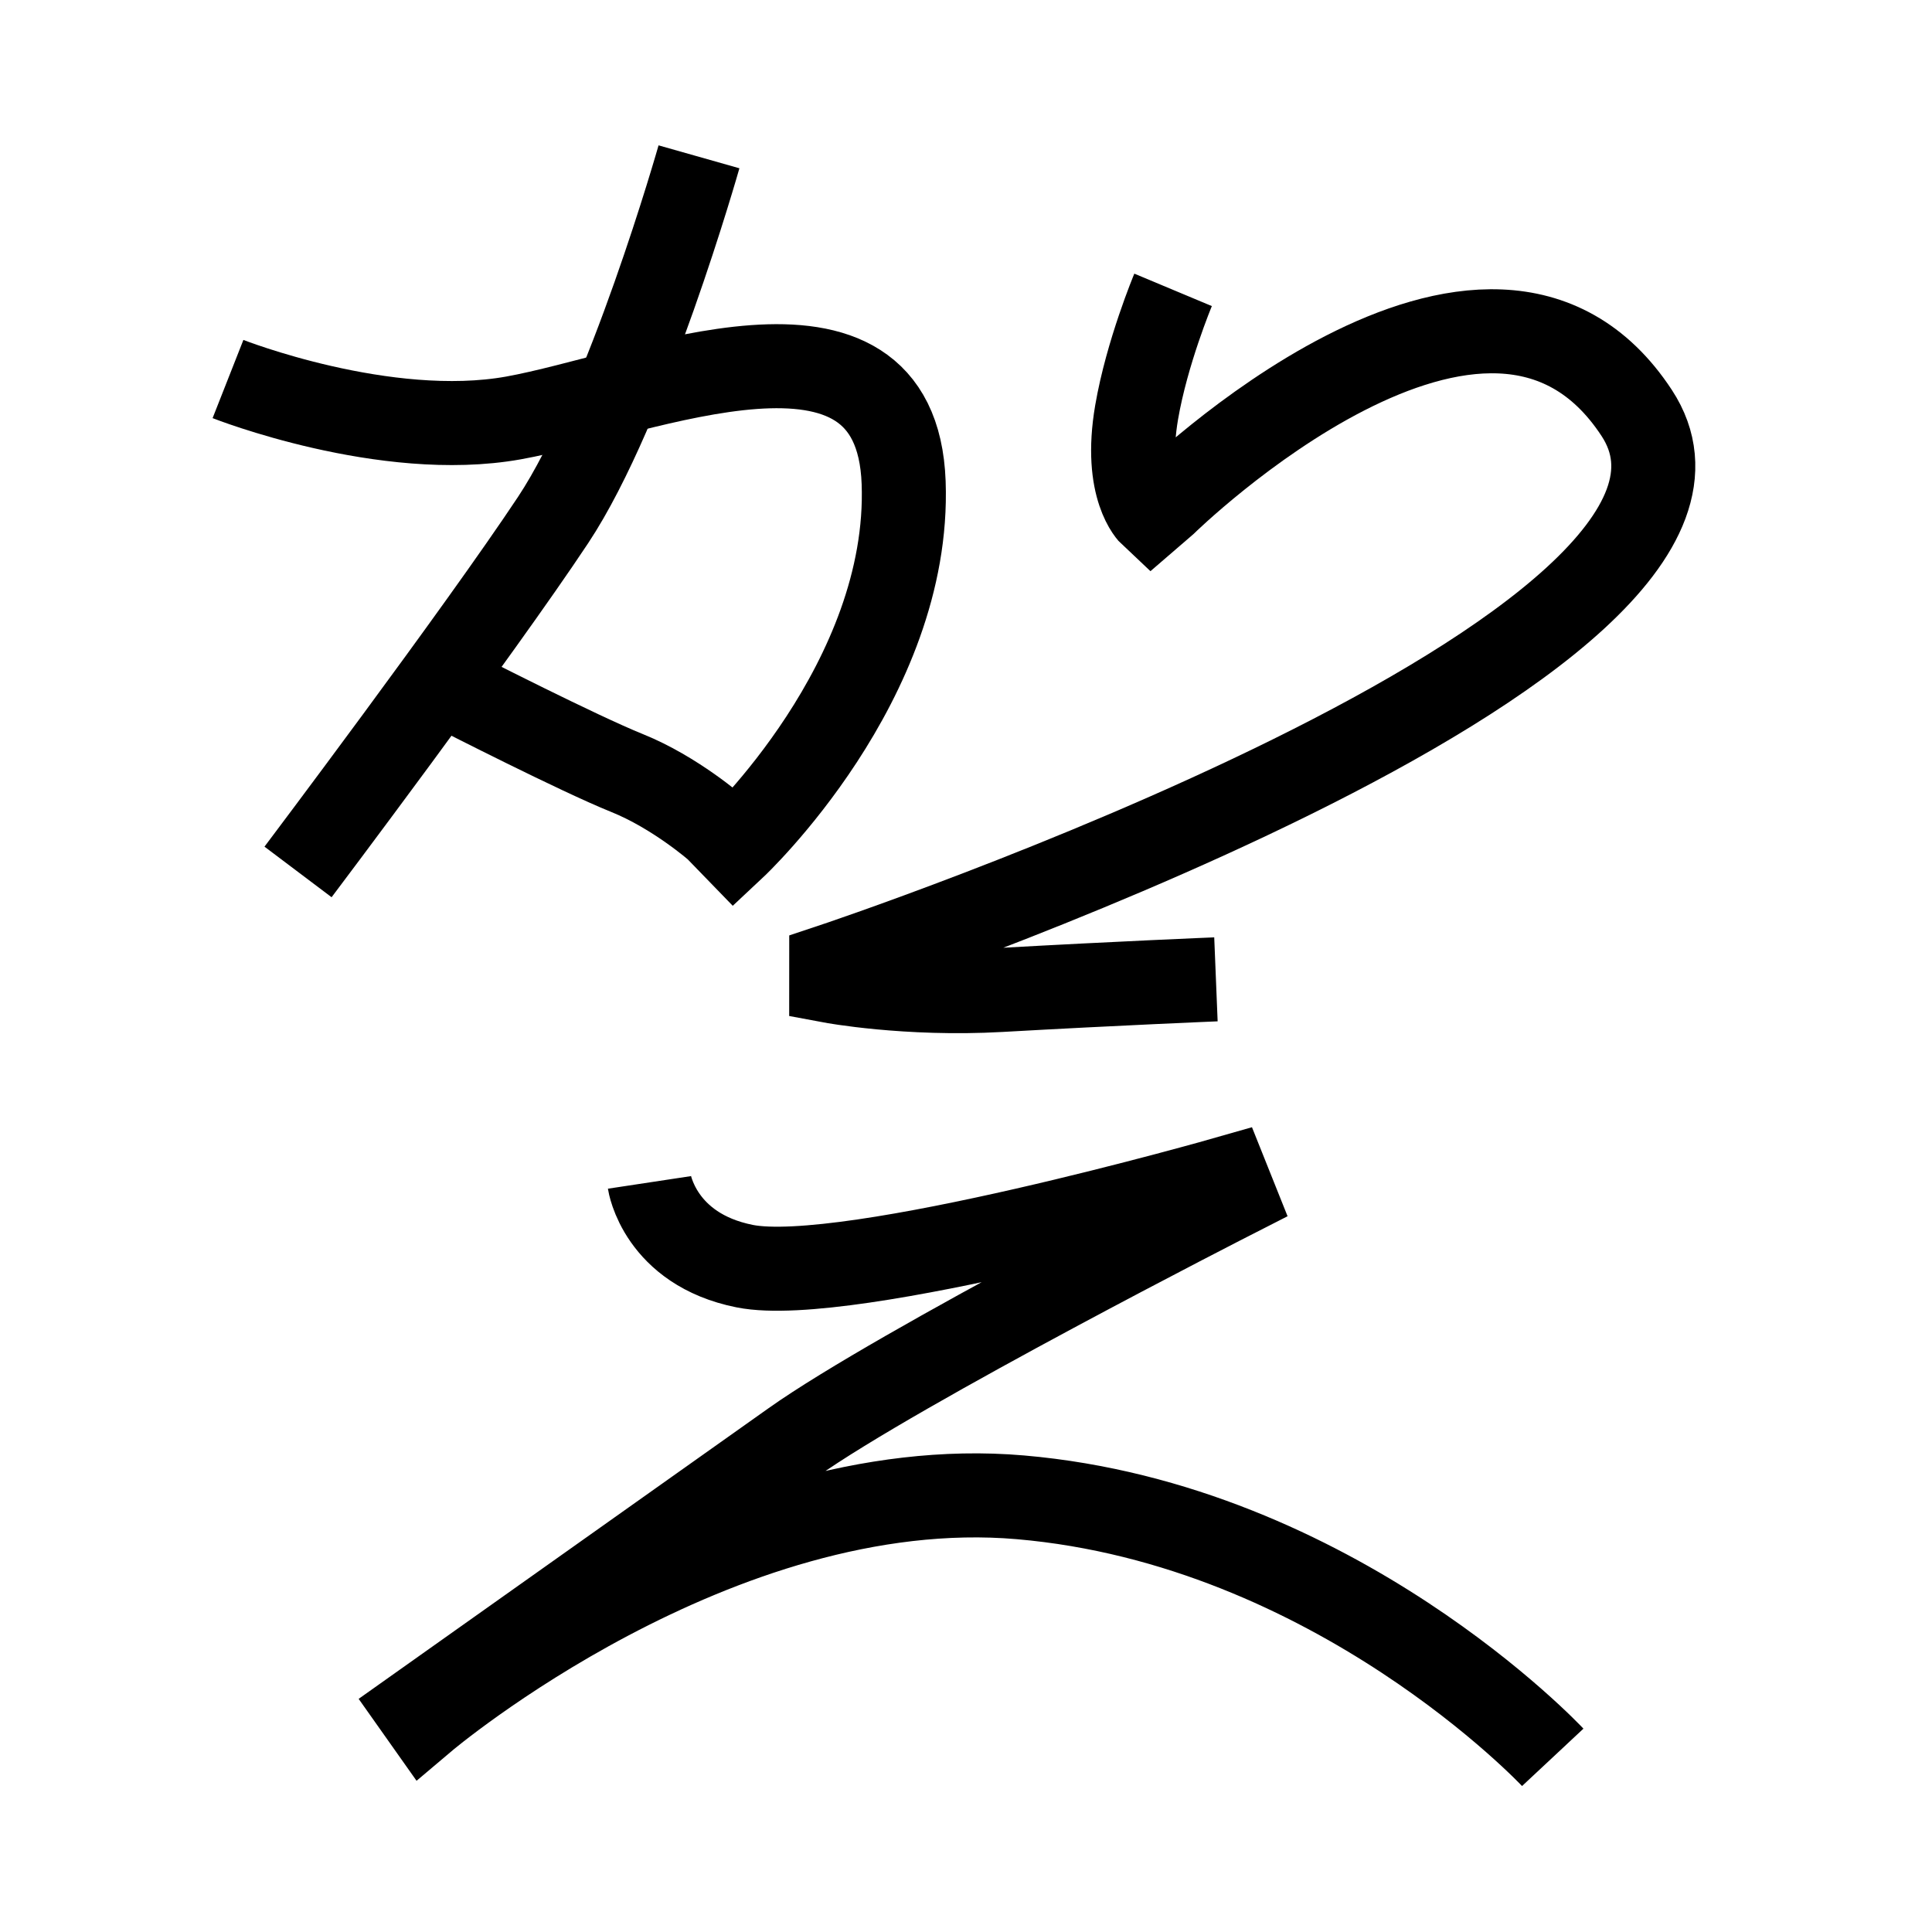 <?xml version="1.0" encoding="UTF-8"?>
<svg xmlns="http://www.w3.org/2000/svg" xmlns:xlink="http://www.w3.org/1999/xlink" width="1000pt" height="1000pt" viewBox="0 0 1000 1000" version="1.1">
<g id="surface1">
<path style="fill:none;stroke-width:8.7;stroke-linecap:butt;stroke-linejoin:miter;stroke:rgb(0%,0%,0%);stroke-opacity:1;stroke-miterlimit:4;" d="M 23.602 39.237 C 23.602 39.237 39.878 45.647 53.159 43.265 C 66.441 40.884 92.791 29.369 93.545 49.957 C 94.298 70.545 76.002 87.67 76.002 87.67 L 74.171 85.782 C 74.171 85.782 69.909 82.036 64.91 80.023 C 59.911 78.01 47.577 71.713 47.577 71.713 " transform="matrix(5,0,0,5,0,0)"/>
<path style="fill:none;stroke-width:8.7;stroke-linecap:butt;stroke-linejoin:miter;stroke:rgb(0%,0%,0%);stroke-opacity:1;stroke-miterlimit:4;" d="M 72.358 16.233 C 72.358 16.233 65.012 42.144 57.253 53.837 C 49.495 65.53 30.853 90.263 30.853 90.263 " transform="matrix(5,0,0,5,0,0)"/>
<path style="fill:none;stroke-width:8.7;stroke-linecap:butt;stroke-linejoin:miter;stroke:rgb(0%,0%,0%);stroke-opacity:1;stroke-miterlimit:4;" d="M 121.438 30.007 C 121.438 30.007 118.725 36.491 117.662 42.691 C 116.309 50.594 119.205 53.289 119.205 53.289 L 120.607 52.08 C 120.607 52.08 154.041 19.293 169.429 42.747 C 185.304 66.943 86.049 99.973 86.049 99.973 L 86.048 101.565 C 86.048 101.565 93.866 103.028 103.545 102.483 C 115.802 101.791 125.873 101.382 125.873 101.382 " transform="matrix(5,0,0,5,0,0)"/>
<path style="fill:none;stroke-width:8.7;stroke-linecap:butt;stroke-linejoin:miter;stroke:rgb(0%,0%,0%);stroke-opacity:1;stroke-miterlimit:4;" d="M 67.232 122.402 C 67.232 122.402 68.279 129.311 77.091 131.071 C 87.737 133.197 127.023 121.953 127.023 121.953 L 127.775 123.833 C 127.775 123.833 93.078 141.517 82.062 149.336 C 71.045 157.155 43.187 176.902 43.187 176.902 L 43.934 177.959 C 43.934 177.959 74.255 152.291 105.634 155.002 C 138.21 157.816 160.739 181.92 160.739 181.92 " transform="matrix(5,0,0,5,0,0)"/>
</g>
</svg>

